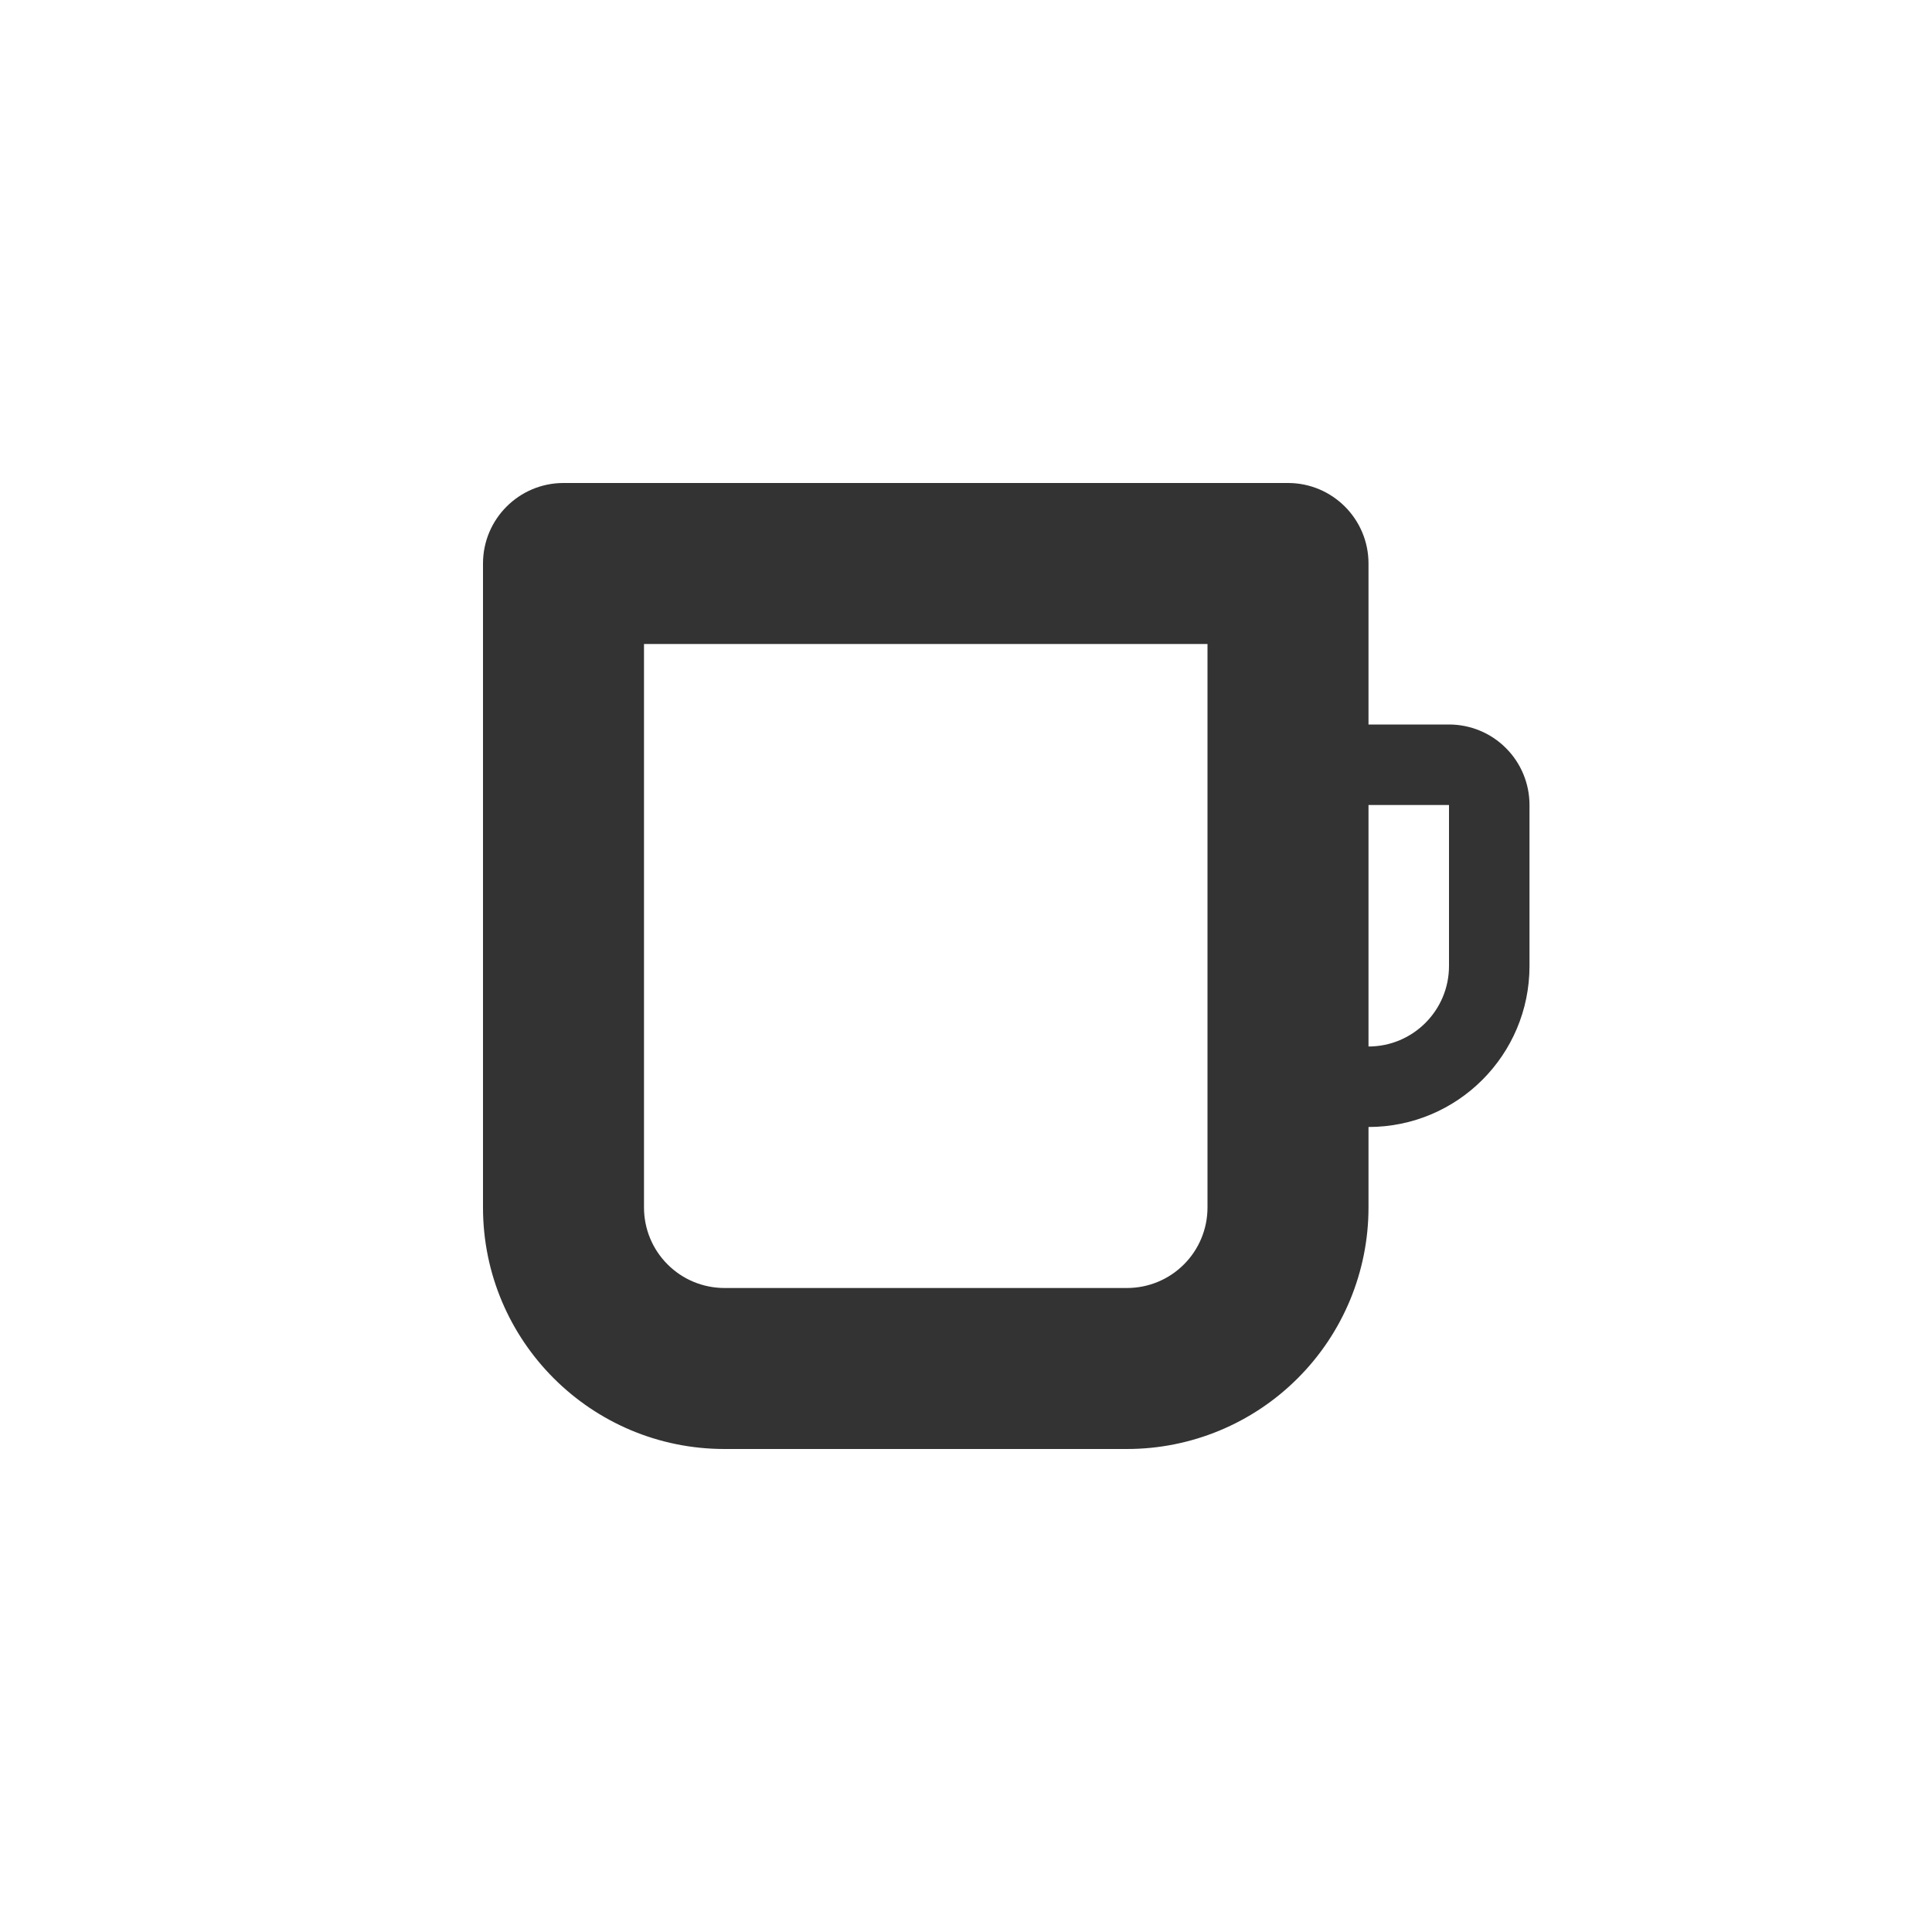 <?xml version="1.0" encoding="UTF-8" standalone="no"?><!DOCTYPE svg PUBLIC "-//W3C//DTD SVG 1.1//EN" "http://www.w3.org/Graphics/SVG/1.1/DTD/svg11.dtd"><svg width="100%" height="100%" viewBox="0 0 24 24" version="1.1" xmlns="http://www.w3.org/2000/svg" xmlns:xlink="http://www.w3.org/1999/xlink" xml:space="preserve" xmlns:serif="http://www.serif.com/" style="fill-rule:evenodd;clip-rule:evenodd;stroke-linejoin:round;stroke-miterlimit:1.414;"><rect id="object.regular.cup" x="0" y="0" width="24" height="24" style="fill:none;"/><path d="M17,9c0,0 0.5,0 1,0c0.265,0 0.52,0.105 0.707,0.293c0.188,0.187 0.293,0.442 0.293,0.707c0,0.573 0,1.313 0,2c0,1.105 -0.895,2 -2,2c0,0 0,0 0,0c0,0 0,0.426 0,1c0,0.796 -0.316,1.559 -0.879,2.121c-0.562,0.563 -1.325,0.879 -2.121,0.879c-1.554,0 -3.446,0 -5,0c-1.657,0 -3,-1.343 -3,-3c0,-2.618 0,-6.262 0,-8c0,-0.552 0.448,-1 1,-1c2.092,0 6.908,0 9,0c0.552,0 1,0.448 1,1c0,0.873 0,2 0,2Zm-2,-1l-7,0c0,0 0,4.854 0,7c0,0.265 0.105,0.52 0.293,0.707c0.187,0.188 0.442,0.293 0.707,0.293c1.331,0 3.669,0 5,0c0.265,0 0.52,-0.105 0.707,-0.293c0.188,-0.187 0.293,-0.442 0.293,-0.707c0,-2.146 0,-7 0,-7Zm3,2l-1,0l0,3c0,0 0,0 0,0c0.552,0 1,-0.448 1,-1c0,-0.873 0,-2 0,-2Z" style="fill:#333;"/></svg>